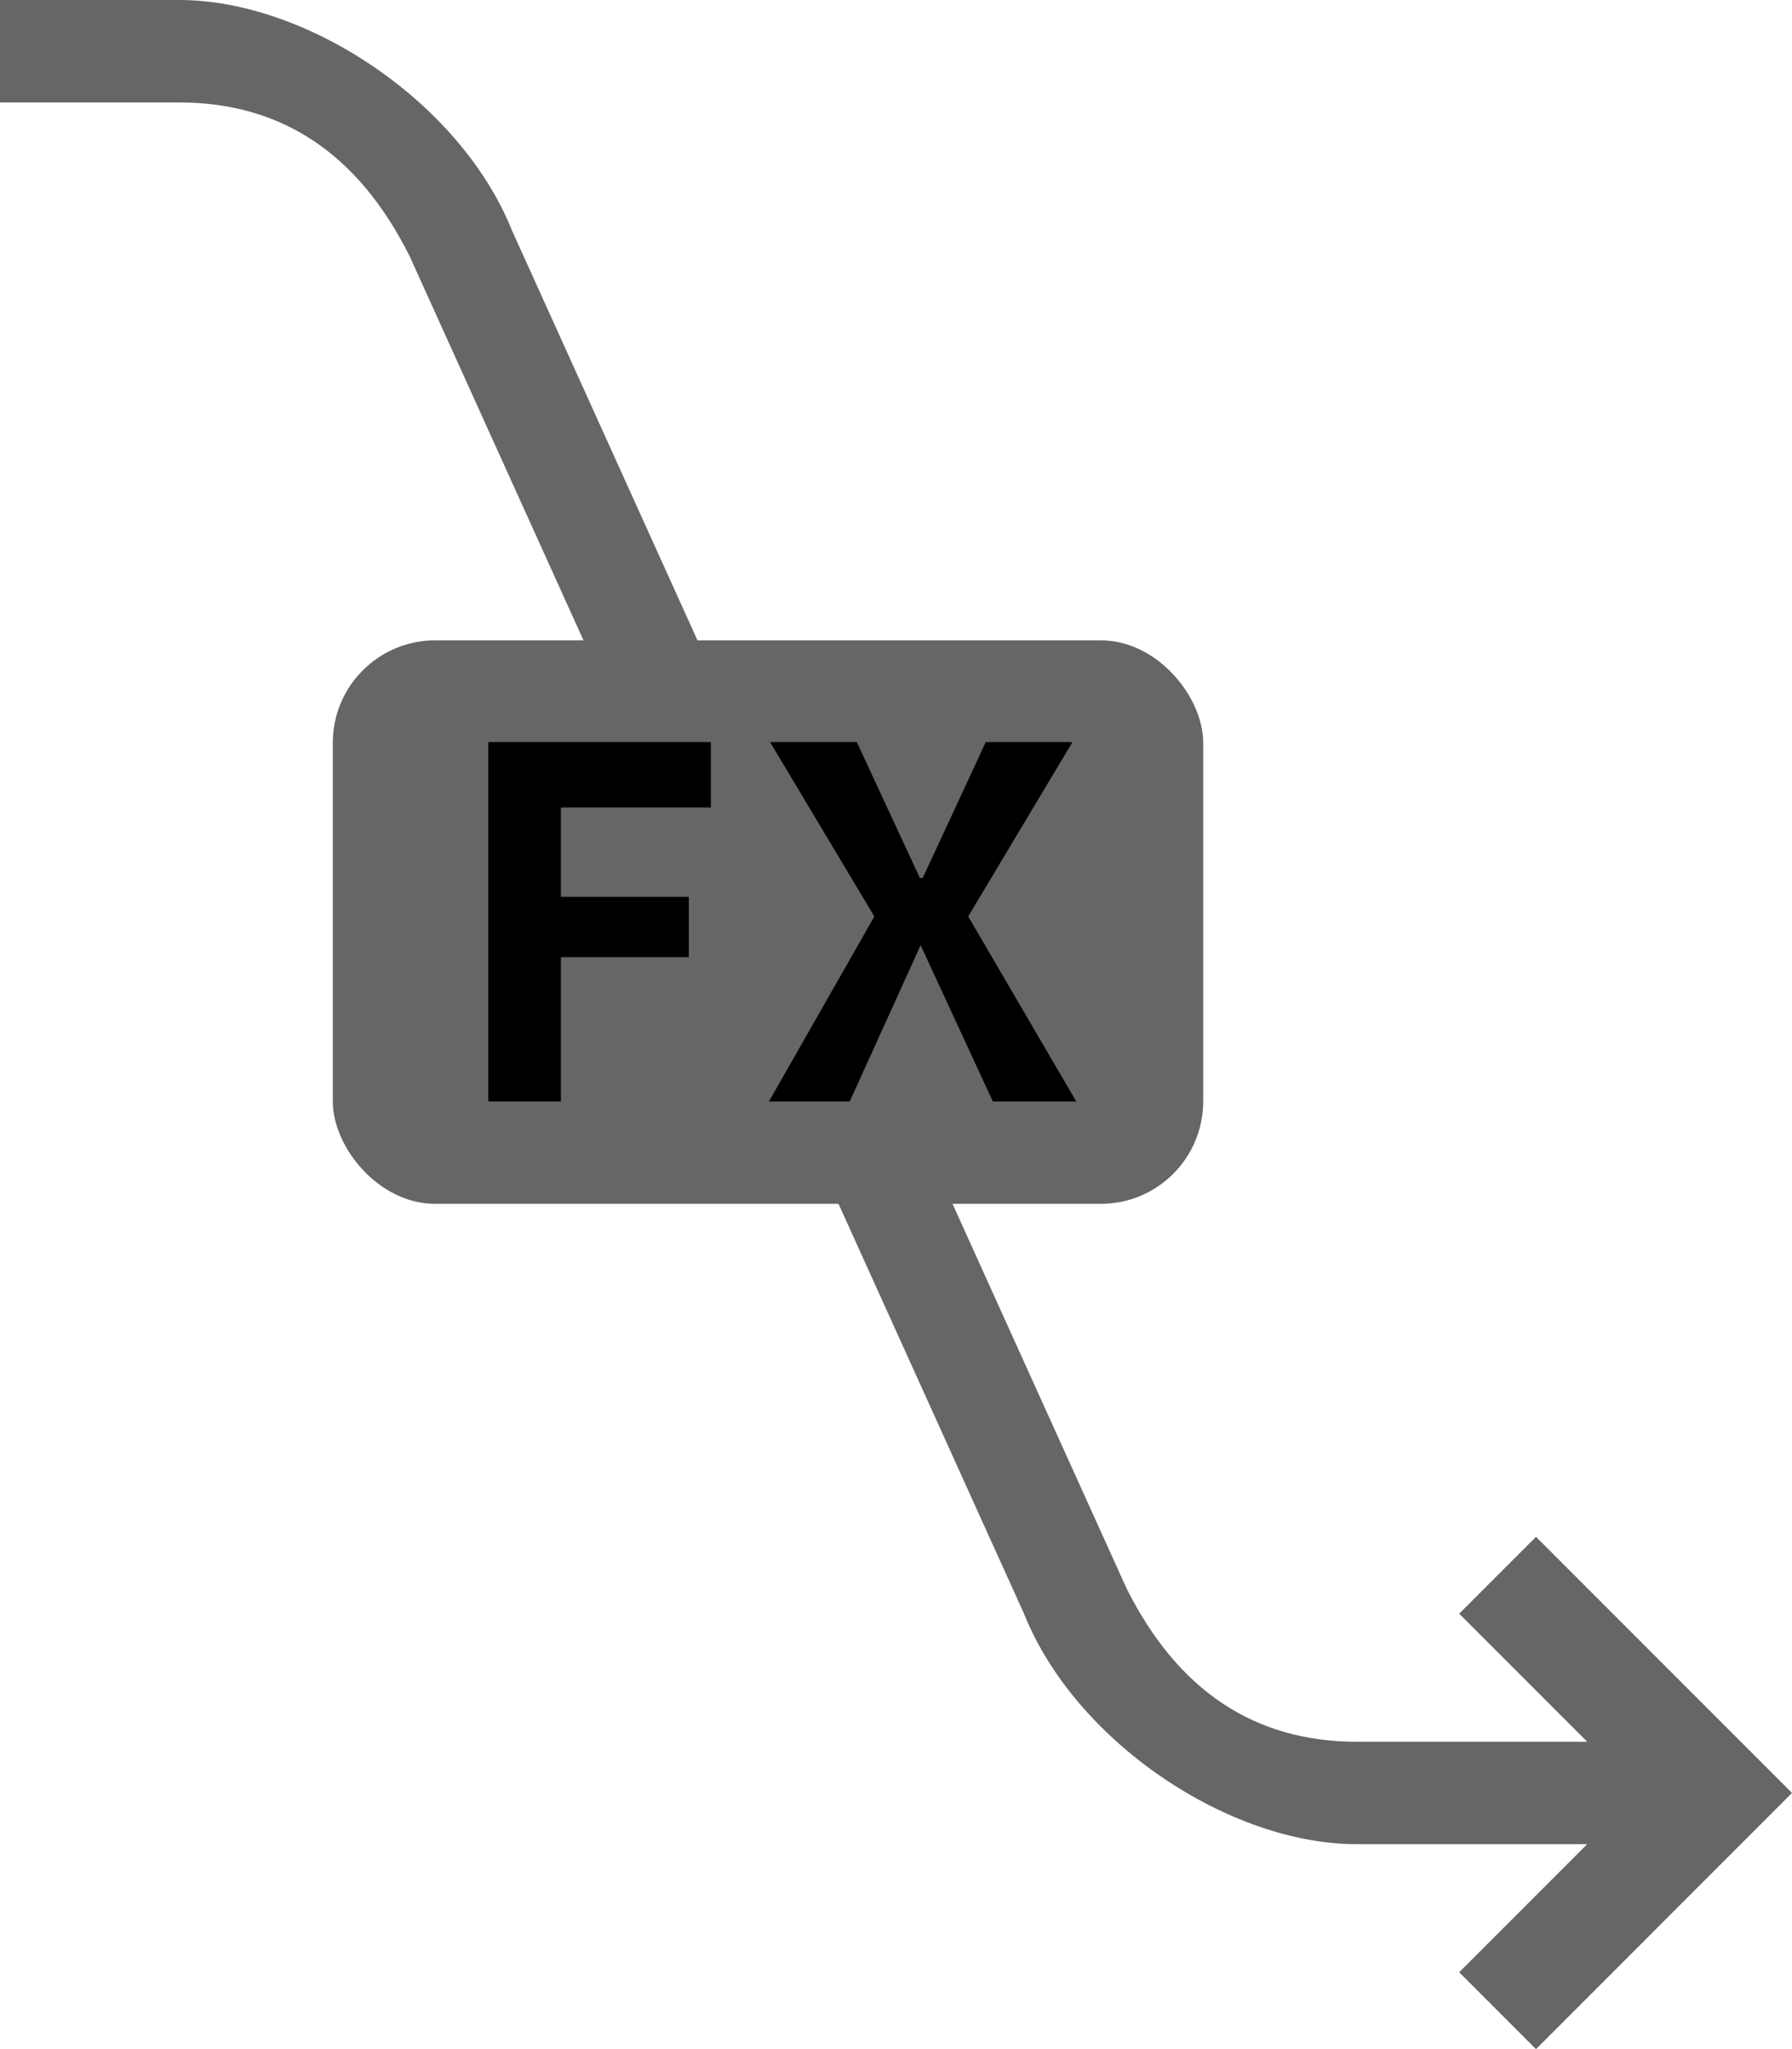 <svg xmlns="http://www.w3.org/2000/svg" width="70" height="80" viewBox="0 0 70 80">
  <defs>
    <style>
      .a {
        fill: #666;
      }

      .b, .c {
        stroke: #000;
        stroke-miterlimit: 10;
      }

      .b {
        stroke-width: 0.4px;
      }

      .c {
        stroke-width: 0.4px;
      }
    </style>
  </defs>
  <title>Layer_FX_B</title>
  <path class="a" d="M60,60l-3,3,5,5H53q-6,0-9-6L20,9C18,4,12,0,7,0H0V4H7q6,0,9,6L40,63c2,5,8,9,13,9h9l-5,5,3,3L70,70Z"/>
  <rect class="a" x="13" y="25" width="34" height="22" rx="4" ry="4"/>
  <g>
    <path class="b" d="M35.849,36.666l-2.785,6.136H30.381l4.005-7.024-3.953-6.607H33.342l2.462,5.307h.368l2.462-5.307h2.908L37.588,35.778l4.105,7.024H38.911L36.073,36.666Z"/>
    <path class="c" d="M27.568,29.17v2.158H21.71v3.884h4.997v1.958H21.71v5.632H19.275V29.17Z"/>
  </g>
</svg>
